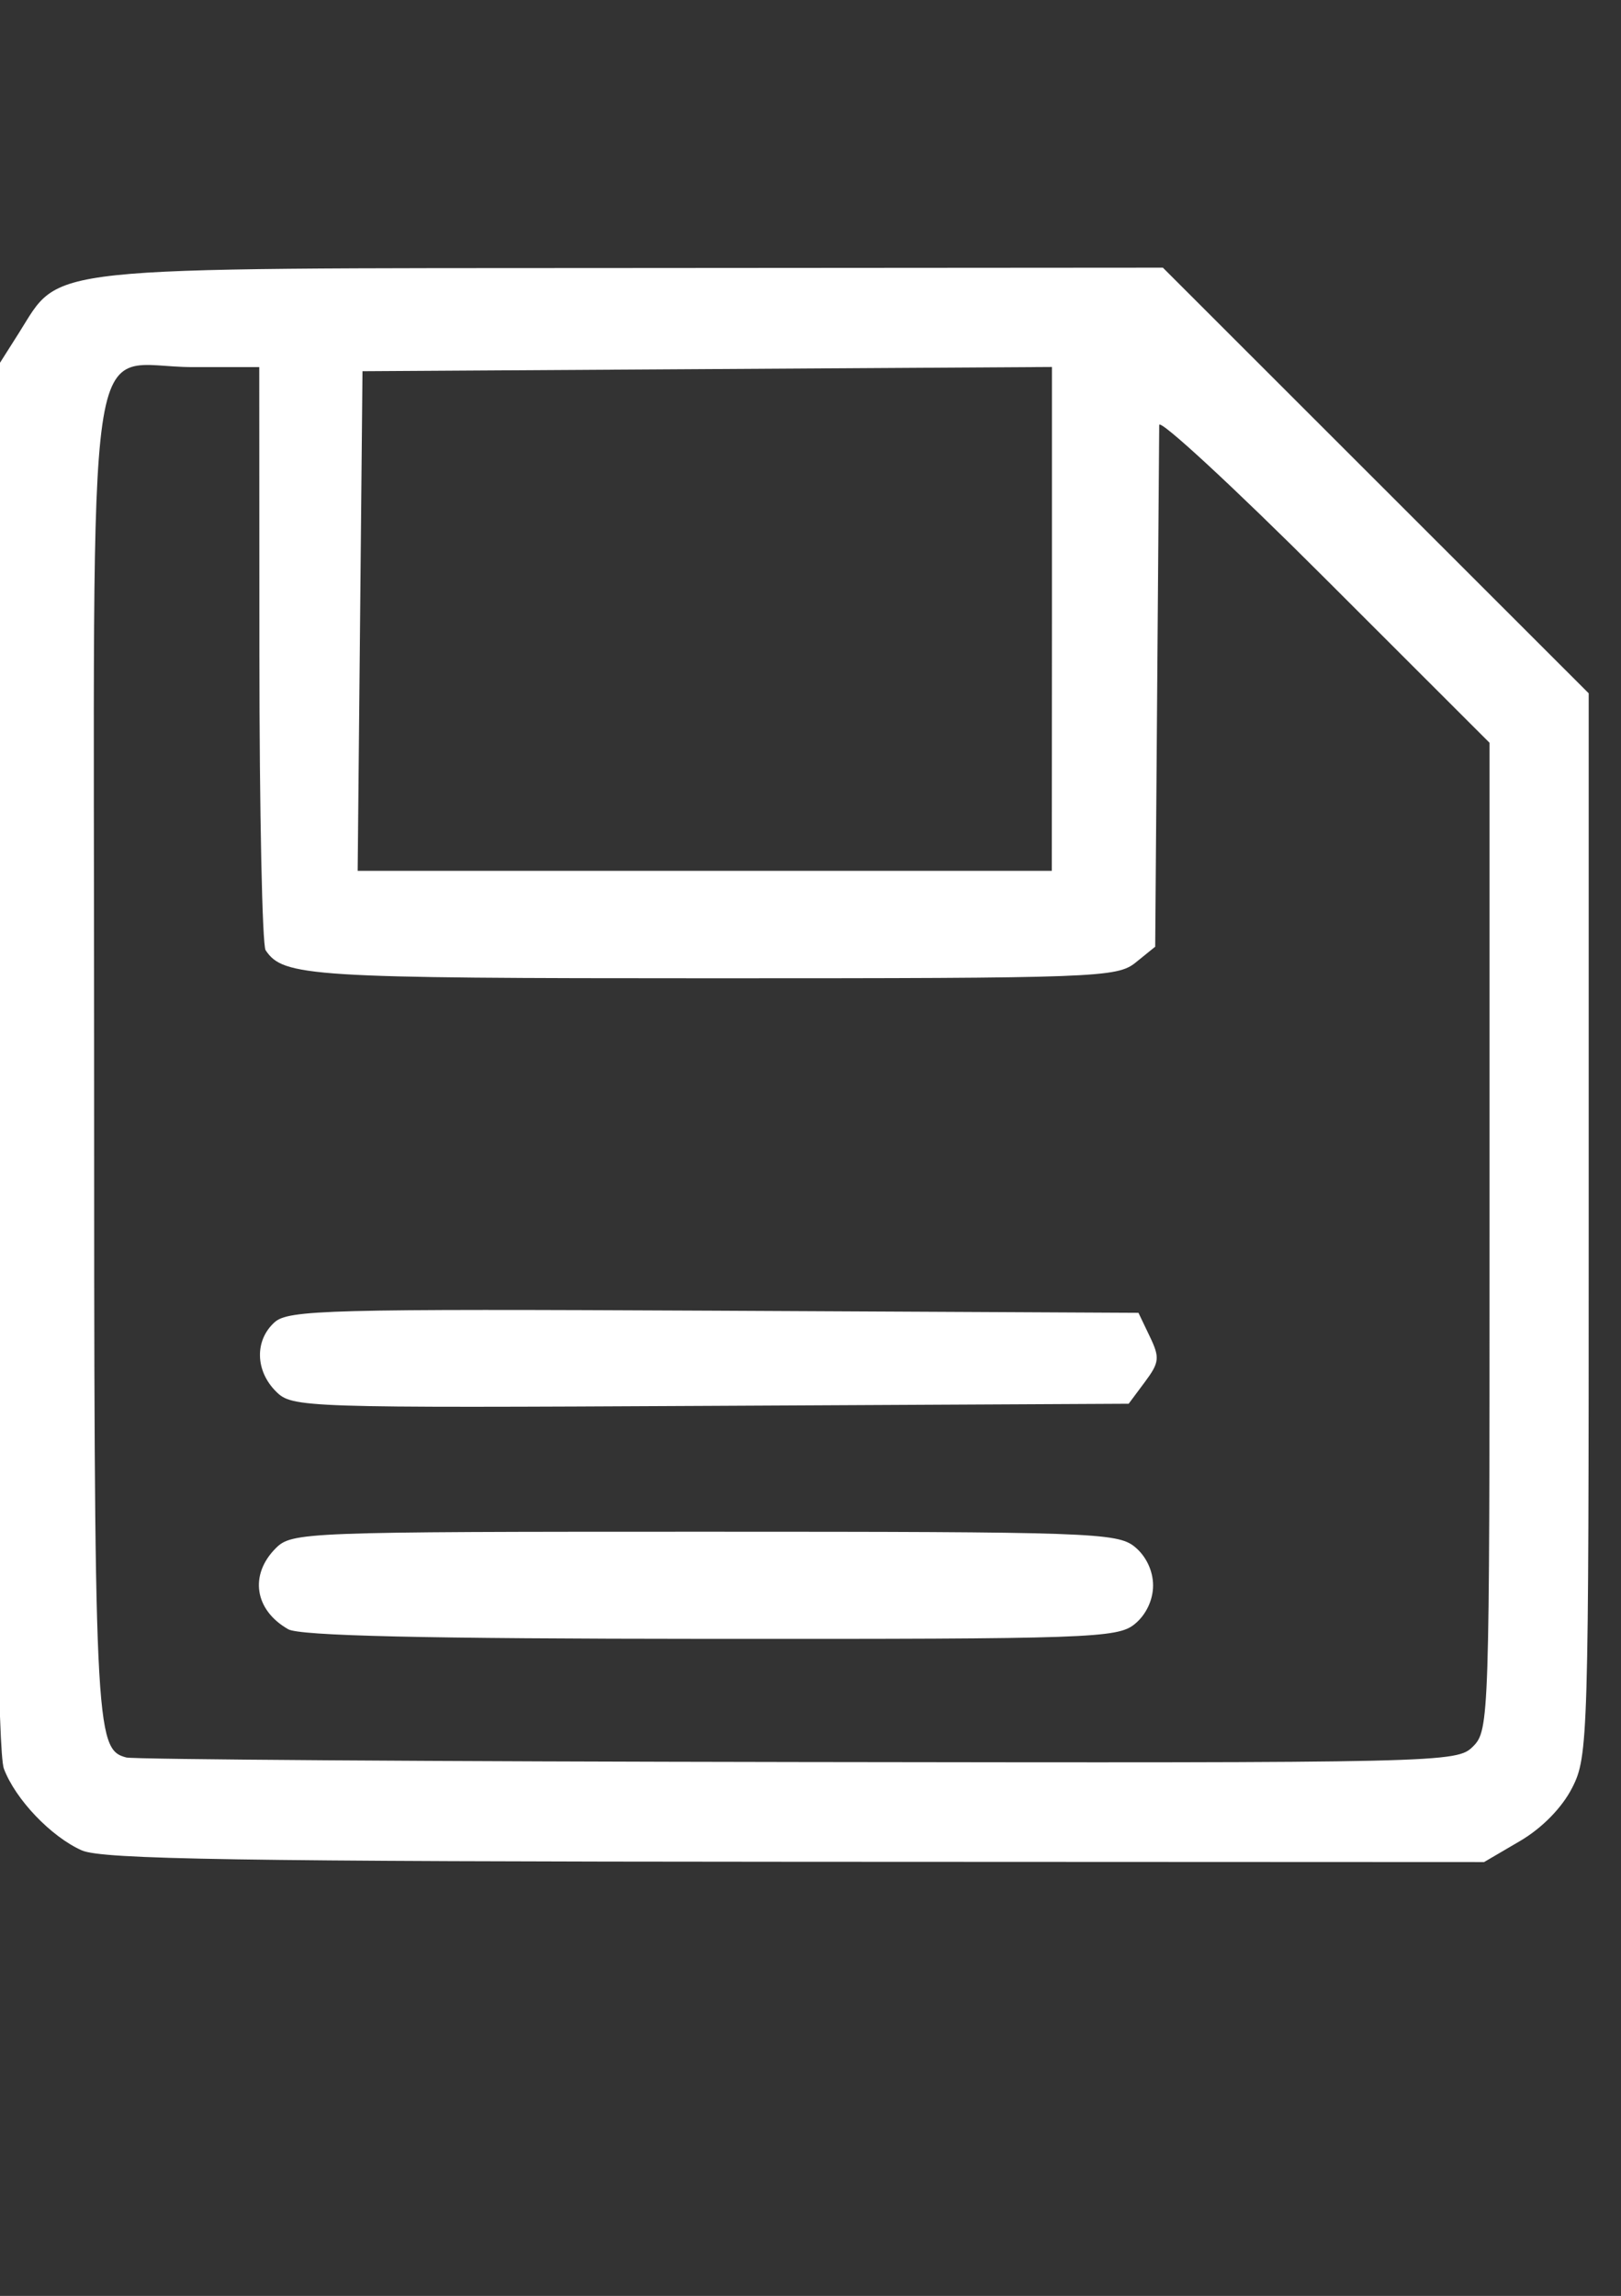 <?xml version="1.0" encoding="UTF-8" standalone="no"?>
<!-- Created with Inkscape (http://www.inkscape.org/) -->

<svg
   width="22.185mm"
   height="31.413mm"
   viewBox="0 0 22.185 31.413"
   version="1.1"
   id="svg645"
   inkscape:version="1.2.2 (732a01da63, 2022-12-09)"
   sodipodi:docname="delete.svg"
   xml:space="preserve"
   xmlns:inkscape="http://www.inkscape.org/namespaces/inkscape"
   xmlns:sodipodi="http://sodipodi.sourceforge.net/DTD/sodipodi-0.dtd"
   xmlns="http://www.w3.org/2000/svg"
   xmlns:svg="http://www.w3.org/2000/svg"><rect x="0" y="0" width="22.185" height="31.413" fill="#333333" stroke="none"/><sodipodi:namedview
     id="namedview647"
     pagecolor="#ffffff"
     bordercolor="#000000"
     borderopacity="0.25"
     inkscape:showpageshadow="2"
     inkscape:pageopacity="0.0"
     inkscape:pagecheckerboard="0"
     inkscape:deskcolor="#d1d1d1"
     inkscape:document-units="mm"
     showgrid="false"
     inkscape:zoom="1.0456808"
     inkscape:cx="296.45759"
     inkscape:cy="220.43056"
     inkscape:window-width="1920"
     inkscape:window-height="991"
     inkscape:window-x="-9"
     inkscape:window-y="-9"
     inkscape:window-maximized="1"
     inkscape:current-layer="layer1" /><defs
     id="defs642" /><g
     inkscape:label="Слой 1"
     inkscape:groupmode="layer"
     id="layer1"
     transform="translate(-120.028,-177.919)"><path
       style="fill:#ffffff;fill-opacity:1;stroke-width:0.113"
       d="m -6.717,262.158 v -5.65 H 78.036 162.789 v 5.65 5.65 H 78.036 -6.717 Z m 146.398,2.175 0.083,-0.311 0.108,0.311 c 0.148,0.424 0.276,0.39 0.367,-0.096 0.092,-0.488 0.009,-0.639 -0.104,-0.191 l -0.08,0.316 -0.152,-0.339 c -0.147,-0.328 -0.154,-0.331 -0.229,-0.085 -0.096,0.315 -0.277,0.334 -0.277,0.028 0,-0.124 -0.056,-0.226 -0.125,-0.226 -0.069,0 -0.094,0.081 -0.056,0.18 0.038,0.099 0.1,0.302 0.137,0.452 0.09,0.36 0.226,0.344 0.328,-0.039 z m 1.307,-0.037 0.072,-0.274 0.085,0.311 c 0.047,0.171 0.128,0.311 0.18,0.311 0.106,0 0.356,-0.805 0.275,-0.886 -0.048,-0.048 -0.071,0.002 -0.203,0.434 -0.035,0.114 -0.098,0.059 -0.192,-0.17 l -0.14,-0.339 -0.146,0.339 -0.146,0.339 -0.08,-0.316 c -0.114,-0.45 -0.196,-0.296 -0.103,0.196 0.085,0.454 0.287,0.482 0.398,0.055 z m 1.313,0.037 c 0.11,-0.279 0.124,-0.285 0.135,-0.063 0.007,0.136 0.063,0.279 0.125,0.318 0.134,0.083 0.367,-0.47 0.305,-0.726 -0.027,-0.113 -0.076,-0.058 -0.134,0.148 l -0.091,0.326 -0.139,-0.326 -0.139,-0.326 -0.14,0.339 c -0.095,0.229 -0.157,0.284 -0.192,0.17 -0.132,-0.431 -0.156,-0.481 -0.203,-0.434 -0.076,0.076 0.166,0.886 0.266,0.886 0.047,0 0.141,-0.14 0.209,-0.311 z m 0.938,0.198 c 0,-0.062 -0.051,-0.113 -0.113,-0.113 -0.062,0 -0.113,0.051 -0.113,0.113 0,0.062 0.051,0.113 0.113,0.113 0.062,0 0.113,-0.051 0.113,-0.113 z m 0.874,-0.077 c 0.024,-0.074 -0.099,-0.21 -0.274,-0.302 l -0.318,-0.168 0.283,-0.12 0.283,-0.12 -0.281,0.027 c -0.353,0.034 -0.44,0.376 -0.121,0.477 0.306,0.097 0.296,0.255 -0.022,0.323 -0.177,0.038 -0.154,0.049 0.076,0.036 0.182,-0.01 0.35,-0.078 0.374,-0.152 z m 0.595,-0.544 c 0.104,0 0.198,0.152 0.244,0.396 l 0.074,0.396 -0.018,-0.452 c -0.015,-0.371 -0.058,-0.452 -0.244,-0.452 -0.126,0 -0.258,-0.1 -0.299,-0.226 -0.04,-0.124 -0.072,0.079 -0.07,0.452 0.003,0.531 0.019,0.593 0.073,0.283 0.043,-0.245 0.134,-0.396 0.239,-0.396 z m 1.347,0.254 c -0.009,-0.493 -0.034,-0.484 -0.153,0.057 -0.105,0.478 -0.403,0.399 -0.403,-0.107 0,-0.304 -0.034,-0.384 -0.124,-0.294 -0.074,0.074 -0.093,0.267 -0.048,0.475 0.065,0.294 0.13,0.35 0.407,0.35 0.314,0 0.33,-0.023 0.321,-0.48 z m 0.602,0.405 c -0.17,-0.069 -0.191,-0.716 -0.024,-0.716 0.068,0 0.056,-0.067 -0.028,-0.158 -0.213,-0.231 -0.315,-0.111 -0.315,0.371 0,0.472 0.064,0.582 0.33,0.568 0.117,-0.006 0.13,-0.029 0.038,-0.066 z m 0.622,-0.003 c -0.118,-0.031 -0.198,-0.16 -0.198,-0.32 0,-0.148 0.089,-0.32 0.198,-0.384 0.188,-0.11 0.188,-0.115 0,-0.119 -0.109,-0.002 -0.198,-0.063 -0.198,-0.135 0,-0.072 -0.036,-0.096 -0.079,-0.052 -0.086,0.086 -0.06,0.841 0.034,0.994 0.032,0.052 0.144,0.089 0.249,0.081 0.172,-0.012 0.172,-0.018 -0.007,-0.065 z m 0.819,-0.004 c -0.415,-0.074 -0.557,-0.258 -0.199,-0.258 0.382,0 0.503,-0.196 0.267,-0.433 -0.32,-0.32 -0.768,0.144 -0.589,0.609 0.039,0.101 0.203,0.157 0.433,0.148 0.308,-0.013 0.323,-0.024 0.088,-0.066 z m -0.283,-0.597 c 0.038,-0.062 0.118,-0.113 0.176,-0.113 0.059,0 0.106,0.051 0.106,0.113 0,0.062 -0.079,0.113 -0.176,0.113 -0.097,0 -0.145,-0.051 -0.106,-0.113 z m 1.031,0.04 c 0.133,-0.103 0.225,-0.073 0.444,0.146 0.338,0.338 0.339,0.35 0.022,0.417 -0.171,0.036 -0.144,0.048 0.084,0.036 0.401,-0.021 0.532,-0.352 0.176,-0.445 -0.127,-0.033 -0.231,-0.122 -0.231,-0.196 0,-0.075 0.076,-0.106 0.17,-0.071 0.093,0.036 0.17,0.022 0.17,-0.031 0,-0.053 -0.254,-0.091 -0.565,-0.086 l -0.565,0.01 0.015,0.457 c 0.01,0.302 0.032,0.361 0.065,0.174 0.027,-0.155 0.125,-0.341 0.217,-0.412 z m 1.483,0.516 c -0.109,-0.063 -0.198,-0.212 -0.198,-0.33 0,-0.118 0.089,-0.267 0.198,-0.33 0.188,-0.11 0.188,-0.115 0,-0.119 -0.109,-0.002 -0.198,-0.063 -0.198,-0.135 0,-0.072 -0.036,-0.096 -0.079,-0.052 -0.086,0.086 -0.06,0.841 0.034,0.994 0.032,0.052 0.144,0.093 0.249,0.091 0.175,-0.003 0.175,-0.013 -0.007,-0.119 z m 0.989,-0.261 c 0,-0.432 -0.319,-0.646 -0.578,-0.387 -0.128,0.128 -0.163,0.279 -0.111,0.485 0.061,0.245 0.131,0.293 0.382,0.264 0.255,-0.029 0.307,-0.091 0.307,-0.362 z m -0.545,0.112 c -0.034,-0.087 0.002,-0.244 0.079,-0.349 0.121,-0.166 0.157,-0.169 0.277,-0.025 0.159,0.192 0.064,0.533 -0.149,0.533 -0.08,0 -0.173,-0.071 -0.206,-0.159 z m 1.28,0.17 c -0.389,-0.108 -0.409,-0.638 -0.025,-0.624 0.159,0.006 0.218,-0.031 0.153,-0.096 -0.205,-0.205 -0.58,0.027 -0.58,0.358 0,0.39 0.075,0.466 0.443,0.452 l 0.292,-0.011 -0.283,-0.079 z m 0.782,-0.079 c 0.082,0.099 0.202,0.18 0.266,0.18 0.064,0 0.025,-0.102 -0.088,-0.226 -0.198,-0.218 -0.197,-0.235 0.011,-0.476 l 0.215,-0.25 -0.304,0.191 -0.304,0.191 -0.045,-0.365 c -0.025,-0.201 -0.05,-0.06 -0.056,0.313 -0.006,0.388 0.025,0.589 0.072,0.469 0.075,-0.19 0.096,-0.192 0.232,-0.028 z m 0.8,0.131 c 0,-0.027 -0.051,-0.081 -0.113,-0.12 -0.062,-0.038 -0.113,-0.016 -0.113,0.05 0,0.066 0.051,0.12 0.113,0.12 0.062,0 0.113,-0.022 0.113,-0.05 z m 0.699,-0.031 c -0.144,-0.027 -0.289,-0.123 -0.323,-0.212 -0.081,-0.211 0.182,-0.525 0.377,-0.451 0.083,0.032 0.151,0.009 0.151,-0.051 0,-0.155 -0.38,-0.136 -0.542,0.026 -0.146,0.146 -0.183,0.57 -0.06,0.693 0.041,0.041 0.207,0.068 0.367,0.06 0.276,-0.015 0.277,-0.018 0.031,-0.065 z m 1.109,-0.145 c 0.171,-0.319 -0.049,-0.703 -0.375,-0.657 -0.252,0.036 -0.383,0.399 -0.259,0.721 0.091,0.237 0.494,0.196 0.634,-0.065 z m -0.521,-0.047 c -0.093,-0.244 0.037,-0.547 0.21,-0.49 0.078,0.026 0.141,0.166 0.141,0.311 0,0.31 -0.252,0.438 -0.351,0.179 z m 1.143,-0.446 c 0.168,-0.065 0.343,0.302 0.231,0.484 -0.036,0.058 -0.014,0.138 0.049,0.177 0.068,0.042 0.115,-0.067 0.115,-0.268 0,-0.186 0.048,-0.369 0.107,-0.405 0.141,-0.087 0.379,0.364 0.3,0.57 -0.034,0.088 -0.012,0.161 0.048,0.161 0.128,0 0.145,-0.563 0.023,-0.746 -0.046,-0.068 -0.32,-0.122 -0.61,-0.12 -0.512,0.004 -0.528,0.014 -0.571,0.382 -0.024,0.208 -0.016,0.407 0.018,0.442 0.034,0.035 0.078,-0.089 0.097,-0.276 0.019,-0.187 0.105,-0.367 0.192,-0.401 z M 0.803,262.446 c 0.498,-0.498 0.299,-1.013 -0.465,-1.206 -0.624,-0.157 -0.595,-0.385 0.046,-0.372 0.37,0.008 0.482,-0.037 0.537,-0.212 0.092,-0.291 -0.12,-0.415 -0.717,-0.418 -0.579,-0.002 -0.932,0.295 -0.932,0.783 0,0.37 0.343,0.684 0.746,0.684 0.134,0 0.306,0.076 0.383,0.168 0.19,0.228 -0.088,0.332 -0.678,0.253 -0.374,-0.05 -0.454,-0.024 -0.515,0.169 -0.097,0.307 0.114,0.423 0.776,0.425 0.426,0.001 0.601,-0.058 0.819,-0.276 z m 1.045,-0.711 0.033,-0.932 h 0.332 c 0.378,0 0.48,0.225 0.442,0.97 -0.044,0.86 -0.013,0.97 0.262,0.931 0.242,-0.034 0.254,-0.085 0.254,-1.035 0,-0.914 -0.023,-1.017 -0.267,-1.215 -0.147,-0.119 -0.439,-0.216 -0.65,-0.216 -0.285,0 -0.386,-0.051 -0.395,-0.198 -0.039,-0.635 -0.046,-0.65 -0.327,-0.649 l -0.283,10e-4 -0.032,1.519 c -0.017,0.835 -0.005,1.588 0.028,1.674 0.033,0.085 0.174,0.139 0.314,0.119 0.238,-0.034 0.257,-0.099 0.288,-0.968 z m 3.308,0.872 c 0.194,-0.104 0.219,-0.245 0.219,-1.243 0,-1.126 -7e-5,-1.126 -0.283,-1.126 -0.279,0 -0.283,0.012 -0.283,0.948 0,1.018 -0.116,1.213 -0.573,0.968 -0.187,-0.1 -0.218,-0.243 -0.218,-1.017 0,-0.885 -0.005,-0.9 -0.283,-0.9 -0.28,0 -0.283,0.008 -0.283,1.017 0,0.866 0.034,1.051 0.226,1.243 0.252,0.252 1.094,0.314 1.476,0.109 z m 1.766,-0.069 c 0.047,-0.124 -0.029,-0.259 -0.23,-0.405 -0.255,-0.186 -0.301,-0.303 -0.301,-0.775 v -0.556 h 0.396 0.396 v 0.726 c 0,0.509 0.053,0.779 0.177,0.904 0.212,0.212 0.666,0.342 0.833,0.238 0.207,-0.128 0.13,-0.454 -0.135,-0.57 -0.21,-0.092 -0.26,-0.216 -0.288,-0.705 -0.033,-0.57 -0.023,-0.593 0.254,-0.593 0.232,0 0.288,-0.055 0.288,-0.283 0,-0.226 -0.057,-0.283 -0.283,-0.283 -0.248,0 -0.283,-0.049 -0.283,-0.396 0,-0.432 -0.024,-0.451 -0.346,-0.279 -0.125,0.067 -0.219,0.236 -0.219,0.396 0,0.243 -0.051,0.279 -0.396,0.279 -0.377,0 -0.396,-0.019 -0.396,-0.396 0,-0.432 -0.024,-0.451 -0.346,-0.279 -0.125,0.067 -0.219,0.236 -0.219,0.396 0,0.153 -0.051,0.279 -0.113,0.279 -0.062,0 -0.113,0.127 -0.113,0.283 0,0.155 0.051,0.283 0.113,0.283 0.064,0 0.113,0.317 0.113,0.726 0,0.65 0.031,0.751 0.298,0.961 0.358,0.282 0.7,0.302 0.798,0.048 z m 3.214,-0.033 c 0.264,-0.217 0.265,-0.22 0.041,-0.386 -0.154,-0.114 -0.269,-0.132 -0.361,-0.055 -0.203,0.169 -0.649,0.066 -0.692,-0.159 -0.033,-0.171 0.057,-0.198 0.663,-0.198 h 0.701 l -0.06,-0.532 c -0.074,-0.653 -0.376,-0.937 -0.999,-0.937 -0.7,0 -0.892,0.277 -0.892,1.293 0,0.741 0.03,0.862 0.251,1.017 0.349,0.244 1.022,0.223 1.347,-0.043 z m -1.033,-1.476 c 0,-0.267 0.461,-0.318 0.663,-0.074 0.166,0.2 0.051,0.3 -0.343,0.3 -0.245,0 -0.32,-0.053 -0.32,-0.226 z m 2.147,0.735 c 0.055,-0.886 0.063,-0.905 0.367,-0.94 0.244,-0.028 0.311,-0.095 0.311,-0.311 0,-0.22 -0.058,-0.275 -0.29,-0.275 -0.315,0 -0.734,0.186 -0.867,0.384 -0.046,0.068 -0.084,0.573 -0.085,1.121 -0.002,0.969 0.005,0.996 0.253,0.961 0.234,-0.033 0.259,-0.109 0.311,-0.94 z m 2.322,0.683 c 0.31,-0.31 0.324,-0.376 0.168,-0.786 -0.082,-0.214 -0.239,-0.32 -0.622,-0.416 -0.325,-0.082 -0.512,-0.191 -0.512,-0.3 0,-0.135 0.104,-0.159 0.499,-0.115 0.436,0.049 0.507,0.026 0.561,-0.179 0.079,-0.3 -0.098,-0.409 -0.668,-0.411 -0.623,-0.002 -0.957,0.251 -0.957,0.725 0,0.432 0.188,0.627 0.706,0.733 0.229,0.047 0.381,0.153 0.406,0.284 0.036,0.186 -0.021,0.203 -0.534,0.154 -0.499,-0.048 -0.583,-0.026 -0.645,0.168 -0.096,0.301 0.12,0.417 0.778,0.419 0.426,0.001 0.601,-0.058 0.819,-0.276 z m 1.725,0.024 c 0.023,-0.123 -0.071,-0.246 -0.253,-0.329 -0.259,-0.118 -0.291,-0.197 -0.291,-0.736 0,-0.568 0.016,-0.603 0.283,-0.603 0.226,0 0.283,-0.057 0.283,-0.283 0,-0.226 -0.057,-0.283 -0.283,-0.283 -0.248,0 -0.283,-0.049 -0.283,-0.396 0,-0.218 -0.029,-0.396 -0.064,-0.396 -0.226,0 -0.501,0.275 -0.501,0.5 0,0.147 -0.076,0.296 -0.17,0.331 -0.093,0.036 -0.17,0.145 -0.17,0.242 0,0.097 0.076,0.206 0.17,0.242 0.125,0.048 0.17,0.246 0.17,0.752 0,0.554 0.049,0.739 0.251,0.954 0.291,0.31 0.8,0.312 0.858,0.003 z m 1.917,0.077 c 0.196,-0.138 0.251,-0.287 0.251,-0.686 0,-0.464 -0.023,-0.507 -0.254,-0.474 -0.182,0.026 -0.27,0.132 -0.311,0.375 -0.046,0.268 -0.123,0.346 -0.368,0.375 -0.297,0.034 -0.427,0.318 -0.235,0.51 0.136,0.136 0.661,0.079 0.917,-0.101 z m 2.1,-0.058 c 0.164,-0.129 0.298,-0.278 0.298,-0.331 0,-0.167 -0.455,-0.25 -0.621,-0.113 -0.087,0.072 -0.275,0.114 -0.418,0.094 -0.236,-0.033 -0.26,-0.096 -0.26,-0.658 0,-0.563 0.025,-0.625 0.26,-0.658 0.143,-0.02 0.332,0.022 0.418,0.094 0.165,0.137 0.621,0.054 0.621,-0.113 0,-0.217 -0.614,-0.566 -0.997,-0.566 -0.656,0 -0.924,0.346 -0.924,1.191 0,0.911 0.266,1.295 0.897,1.295 0.262,0 0.544,-0.091 0.726,-0.234 z m 1.089,-0.274 0.057,-0.452 0.386,0.48 c 0.255,0.317 0.476,0.48 0.65,0.48 0.361,0 0.332,-0.161 -0.132,-0.727 -0.218,-0.265 -0.396,-0.556 -0.396,-0.647 0,-0.09 0.178,-0.336 0.396,-0.547 0.482,-0.467 0.493,-0.565 0.062,-0.565 -0.251,0 -0.411,0.102 -0.65,0.416 l -0.317,0.416 -0.057,-0.84 c -0.052,-0.774 -0.076,-0.841 -0.311,-0.853 -0.253,-0.013 -0.254,-0.004 -0.254,1.675 0,1.685 3.39e-4,1.687 0.254,1.651 0.203,-0.029 0.266,-0.126 0.311,-0.488 z m -4.294,-1.017 c 0.046,-0.27 0.122,-0.346 0.375,-0.375 0.253,-0.029 0.31,-0.086 0.282,-0.283 -0.045,-0.314 -0.561,-0.392 -0.941,-0.142 -0.277,0.181 -0.484,0.845 -0.338,1.082 0.158,0.255 0.562,0.073 0.622,-0.282 z M 136.459,260.802 c 0,-0.377 -0.05,-0.678 -0.113,-0.678 -0.063,0 -0.113,0.301 -0.113,0.678 0,0.377 0.05,0.678 0.113,0.678 0.063,0 0.113,-0.301 0.113,-0.678 z m 0.577,0.198 0.011,-0.48 0.118,0.367 c 0.144,0.449 0.34,0.471 0.503,0.057 0.123,-0.31 0.123,-0.31 0.135,0.113 0.02,0.708 0.238,0.475 0.238,-0.254 0,-0.799 -0.206,-0.915 -0.45,-0.254 l -0.156,0.424 -0.164,-0.424 c -0.258,-0.665 -0.473,-0.549 -0.473,0.254 0,0.764 0.22,0.947 0.238,0.198 z m 1.458,0.311 c 0,-0.113 0.113,-0.17 0.339,-0.17 0.226,0 0.339,0.057 0.339,0.17 0,0.093 0.051,0.17 0.113,0.17 0.15,0 0.149,-0.008 -0.123,-0.736 -0.13,-0.347 -0.288,-0.614 -0.352,-0.593 -0.104,0.035 -0.541,1.039 -0.542,1.245 -5e-5,0.047 0.051,0.085 0.113,0.085 0.062,0 0.113,-0.076 0.113,-0.17 z m 0.157,-0.461 c 0.038,-0.098 0.069,-0.236 0.069,-0.305 0,-0.092 0.035,-0.092 0.128,0.002 0.148,0.148 0.053,0.482 -0.137,0.482 -0.071,0 -0.098,-0.08 -0.06,-0.179 z m 1.969,0.264 c 0.03,-0.26 -0.007,-0.31 -0.226,-0.309 -0.195,10e-4 -0.222,0.027 -0.104,0.102 0.189,0.12 0.085,0.462 -0.14,0.462 -0.251,0 -0.433,-0.297 -0.393,-0.643 0.033,-0.285 0.08,-0.318 0.46,-0.318 0.482,0 0.512,-0.207 0.038,-0.263 -0.59,-0.069 -0.932,0.548 -0.624,1.124 0.093,0.174 0.215,0.217 0.537,0.19 0.36,-0.03 0.421,-0.077 0.452,-0.345 z m 1.217,0.283 c -0.047,-0.047 -0.194,-0.085 -0.328,-0.085 -0.142,0 -0.259,-0.082 -0.281,-0.198 -0.028,-0.147 0.037,-0.198 0.253,-0.198 0.16,0 0.291,-0.051 0.291,-0.113 0,-0.062 -0.127,-0.113 -0.283,-0.113 -0.176,0 -0.283,-0.064 -0.283,-0.17 0,-0.105 0.107,-0.17 0.283,-0.17 0.155,0 0.283,-0.051 0.283,-0.113 0,-0.062 -0.178,-0.113 -0.396,-0.113 h -0.396 v 0.678 0.678 h 0.471 c 0.259,0 0.433,-0.038 0.386,-0.085 z m 1.064,-0.593 c 0,-0.377 -0.05,-0.678 -0.113,-0.678 -0.063,0 -0.113,0.301 -0.113,0.678 0,0.377 0.05,0.678 0.113,0.678 0.063,0 0.113,-0.301 0.113,-0.678 z m 1.262,0.491 c 0.453,-0.41 0.073,-1.169 -0.584,-1.169 h -0.339 v 0.678 0.678 h 0.358 c 0.197,0 0.451,-0.084 0.565,-0.187 z m -0.697,-0.434 c 0,-0.414 0.038,-0.509 0.203,-0.509 0.467,0 0.661,0.683 0.256,0.9 -0.378,0.203 -0.459,0.134 -0.459,-0.392 z m 1.356,0.509 c 0,-0.062 -0.054,-0.113 -0.12,-0.113 -0.066,0 -0.088,0.051 -0.05,0.113 0.038,0.062 0.092,0.113 0.12,0.113 0.027,0 0.05,-0.051 0.05,-0.113 z m 1.554,0.032 c -0.381,-0.058 -0.382,-0.084 -0.024,-0.51 0.308,-0.366 0.313,-0.513 0.026,-0.694 -0.124,-0.078 -0.264,-0.074 -0.445,0.013 -0.255,0.122 -0.251,0.127 0.103,0.135 0.463,0.01 0.472,0.204 0.028,0.629 -0.186,0.179 -0.339,0.366 -0.339,0.417 0,0.051 0.216,0.084 0.48,0.075 0.337,-0.012 0.388,-0.031 0.17,-0.064 z m 1.388,-0.258 c 0.16,-0.654 -0.276,-1.245 -0.645,-0.876 -0.194,0.194 -0.249,0.848 -0.093,1.1 0.147,0.238 0.664,0.08 0.739,-0.225 z m -0.613,0.047 c -0.192,-0.501 0.048,-1.07 0.347,-0.822 0.261,0.217 0.157,1.001 -0.133,1.001 -0.08,0 -0.176,-0.08 -0.214,-0.179 z m 1.762,0.005 c 0.247,-0.543 -0.244,-1.288 -0.635,-0.964 -0.179,0.149 -0.24,0.736 -0.11,1.072 0.112,0.291 0.595,0.22 0.745,-0.108 z m -0.604,-0.1 c -0.185,-0.405 0.045,-0.954 0.308,-0.736 0.204,0.169 0.177,0.912 -0.035,0.982 -0.077,0.025 -0.199,-0.085 -0.272,-0.246 z m 1.759,0.019 c 0.217,-0.619 -0.251,-1.223 -0.675,-0.871 -0.2,0.166 -0.217,0.915 -0.024,1.107 0.224,0.224 0.58,0.104 0.699,-0.236 z m -0.556,0.094 c -0.031,-0.098 -0.075,-0.242 -0.098,-0.32 -0.023,-0.078 0.003,-0.261 0.058,-0.408 0.152,-0.409 0.458,-0.1 0.413,0.418 -0.036,0.416 -0.276,0.616 -0.373,0.31 z m 1.61,0.195 c -0.158,-0.041 -0.198,-0.176 -0.198,-0.665 0,-0.459 -0.041,-0.613 -0.163,-0.613 -0.09,0 -0.194,0.051 -0.233,0.113 -0.038,0.062 -0.002,0.113 0.081,0.113 0.187,0 0.128,0.917 -0.067,1.044 -0.07,0.046 0.076,0.078 0.325,0.072 0.249,-0.006 0.363,-0.035 0.254,-0.063 z m 1.13,-0.044 c -0.146,-0.085 -0.198,-0.261 -0.198,-0.675 0,-0.575 -0.046,-0.636 -0.339,-0.446 -0.145,0.094 -0.141,0.11 0.028,0.111 0.155,0.001 0.198,0.099 0.198,0.448 0,0.306 -0.062,0.483 -0.198,0.562 -0.158,0.092 -0.107,0.115 0.254,0.115 0.361,0 0.412,-0.023 0.254,-0.115 z m 1.158,-0.048 c 0,-0.093 0.064,-0.174 0.141,-0.178 0.113,-0.007 0.113,-0.02 0,-0.066 -0.079,-0.032 -0.141,-0.251 -0.141,-0.5 0,-0.554 -0.138,-0.56 -0.504,-0.021 -0.357,0.525 -0.357,0.595 -0.004,0.595 0.176,0 0.283,0.064 0.283,0.17 0,0.093 0.051,0.17 0.113,0.17 0.062,0 0.113,-0.076 0.113,-0.17 z m -0.561,-0.367 c 0.002,-0.047 0.078,-0.183 0.17,-0.304 0.159,-0.21 0.166,-0.207 0.166,0.085 0,0.195 -0.061,0.304 -0.17,0.304 -0.093,0 -0.168,-0.038 -0.166,-0.085 z m 1.547,0.456 -0.314,-0.047 0.291,-0.346 c 0.16,-0.19 0.276,-0.423 0.258,-0.517 -0.051,-0.257 -0.367,-0.414 -0.612,-0.304 -0.187,0.084 -0.175,0.101 0.098,0.139 0.386,0.053 0.394,0.251 0.028,0.685 -0.155,0.185 -0.283,0.367 -0.283,0.404 0,0.038 0.191,0.061 0.424,0.051 0.347,-0.014 0.367,-0.026 0.11,-0.064 z m 1.192,-0.471 c 0.267,-0.752 0.254,-0.804 -0.199,-0.804 -0.218,0 -0.396,0.051 -0.396,0.113 0,0.062 0.127,0.113 0.283,0.113 0.332,0 0.332,10e-4 0.113,0.526 -0.19,0.454 -0.21,0.604 -0.083,0.604 0.048,0 0.175,-0.248 0.283,-0.552 z m 1.393,0.268 c 0.088,-0.349 -0.141,-0.657 -0.433,-0.58 -0.13,0.034 -0.195,0.004 -0.169,-0.077 0.024,-0.073 0.154,-0.149 0.289,-0.168 0.287,-0.042 0.334,-0.246 0.057,-0.246 -0.486,0 -0.818,0.869 -0.467,1.22 0.245,0.245 0.644,0.163 0.722,-0.148 z m -0.554,0.098 c -0.174,-0.174 -0.073,-0.492 0.156,-0.492 0.176,0 0.225,0.061 0.198,0.245 -0.037,0.255 -0.219,0.381 -0.354,0.247 z m -11.604,-0.605 c 0,-0.062 -0.054,-0.113 -0.12,-0.113 -0.066,0 -0.088,0.051 -0.05,0.113 0.038,0.062 0.092,0.113 0.12,0.113 0.027,0 0.05,-0.051 0.05,-0.113 z M 22.498,260.571 c 0.104,-0.168 -0.158,-0.446 -0.35,-0.372 -0.248,0.095 -0.201,0.49 0.058,0.49 0.121,0 0.252,-0.053 0.292,-0.118 z m 39.153,-42.138 v -1.928 h 0.339 c 0.231,0 0.339,0.056 0.339,0.176 0,0.159 0.024,0.159 0.251,0 0.538,-0.377 1.45,-0.081 1.667,0.541 0.449,1.289 -0.599,2.6 -1.548,1.936 -0.243,-0.17 -0.246,-0.164 -0.279,0.48 -0.034,0.645 -0.038,0.653 -0.401,0.688 l -0.367,0.035 z m 1.743,0.154 c 0.203,-0.203 0.238,-0.967 0.061,-1.299 -0.142,-0.264 -0.59,-0.286 -0.835,-0.041 -0.104,0.104 -0.178,0.37 -0.178,0.641 0,0.739 0.526,1.125 0.952,0.699 z m 1.421,1.477 c 0,-0.227 0.056,-0.283 0.285,-0.283 0.187,0 0.325,-0.089 0.403,-0.259 0.096,-0.211 0.024,-0.502 -0.398,-1.593 -0.284,-0.734 -0.516,-1.355 -0.516,-1.38 0,-0.025 0.174,-0.045 0.386,-0.045 0.382,0 0.389,0.009 0.687,0.904 0.166,0.497 0.318,0.904 0.339,0.904 0.021,0 0.173,-0.407 0.339,-0.904 0.298,-0.894 0.305,-0.904 0.685,-0.904 h 0.384 l -0.405,1.102 c -0.223,0.606 -0.506,1.395 -0.63,1.753 -0.26,0.75 -0.533,0.988 -1.133,0.988 -0.38,0 -0.427,-0.031 -0.427,-0.283 z m -42.32,-0.835 c -0.954,-0.415 -1.351,-1.79 -0.819,-2.839 0.583,-1.151 2.193,-1.304 2.869,-0.273 0.208,0.318 0.14,0.435 -0.313,0.542 -0.235,0.055 -0.31,0.023 -0.356,-0.154 -0.071,-0.271 -0.595,-0.489 -0.955,-0.399 -0.597,0.15 -0.885,1.224 -0.545,2.037 0.272,0.651 1.151,0.687 1.474,0.061 0.158,-0.306 0.198,-0.322 0.511,-0.213 0.436,0.152 0.428,0.342 -0.038,0.85 -0.33,0.361 -0.452,0.416 -0.989,0.449 -0.337,0.021 -0.714,-0.006 -0.838,-0.06 z m 3.159,-0.177 c -0.258,-0.258 -0.277,-0.358 -0.277,-1.413 v -1.135 h 0.339 0.339 v 0.84 c 0,1.052 0.127,1.42 0.492,1.42 0.423,0 0.545,-0.26 0.61,-1.298 l 0.06,-0.962 h 0.327 0.327 l -0.032,1.384 -0.032,1.384 -0.283,-0.039 c -0.155,-0.021 -0.299,-0.084 -0.32,-0.14 -0.02,-0.055 -0.183,-0.025 -0.362,0.067 -0.471,0.244 -0.872,0.207 -1.188,-0.11 z m 3.183,0.106 c -0.139,-0.139 -0.184,-0.404 -0.184,-1.083 0,-0.695 -0.038,-0.914 -0.17,-0.965 -0.093,-0.036 -0.17,-0.187 -0.17,-0.335 0,-0.165 0.066,-0.27 0.17,-0.27 0.105,0 0.17,-0.106 0.17,-0.28 0,-0.196 0.101,-0.332 0.339,-0.455 l 0.339,-0.175 v 0.447 c 0,0.378 0.04,0.453 0.254,0.483 0.365,0.052 0.416,0.514 0.063,0.564 -0.244,0.035 -0.261,0.088 -0.261,0.828 0,0.76 0.01,0.79 0.262,0.763 0.224,-0.024 0.257,0.016 0.226,0.283 -0.031,0.268 -0.093,0.316 -0.445,0.345 -0.265,0.022 -0.475,-0.031 -0.593,-0.149 z m 26.597,-0.035 c -1.094,-0.573 -1.206,-2.515 -0.192,-3.335 0.344,-0.278 0.513,-0.333 1.032,-0.333 0.677,0 1.071,0.188 1.381,0.661 0.208,0.317 0.14,0.436 -0.309,0.541 -0.236,0.055 -0.318,0.016 -0.417,-0.201 -0.075,-0.164 -0.261,-0.3 -0.474,-0.347 -0.887,-0.195 -1.428,0.939 -0.971,2.033 0.272,0.651 1.151,0.687 1.474,0.061 0.158,-0.306 0.198,-0.322 0.511,-0.213 0.4,0.14 0.404,0.158 0.118,0.627 -0.422,0.692 -1.372,0.915 -2.153,0.506 z m 3.731,0.126 c -0.342,-0.125 -0.684,-0.538 -0.799,-0.965 -0.154,-0.573 0.02,-1.11 0.49,-1.506 0.312,-0.262 0.429,-0.292 0.972,-0.247 0.517,0.043 0.669,0.109 0.938,0.409 0.555,0.621 0.415,1.745 -0.27,2.162 -0.351,0.214 -0.962,0.282 -1.331,0.147 z m 1.019,-0.796 c 0.61,-0.775 -0.236,-1.829 -0.919,-1.145 -0.19,0.19 -0.227,0.33 -0.179,0.687 0.102,0.759 0.674,0.998 1.098,0.458 z m 32.43,0.65 c -0.139,-0.139 -0.226,-0.377 -0.226,-0.619 0,-0.477 0.254,-0.673 1.111,-0.857 0.454,-0.097 0.584,-0.169 0.535,-0.296 -0.035,-0.092 -0.064,-0.189 -0.064,-0.215 0,-0.129 -0.774,-0.028 -0.827,0.108 -0.077,0.201 -0.643,0.103 -0.643,-0.112 0,-0.37 0.435,-0.608 1.108,-0.608 1.012,0 1.085,0.095 1.152,1.516 l 0.057,1.196 -0.304,-2.3e-4 c -0.167,-1.1e-4 -0.336,-0.052 -0.375,-0.114 -0.045,-0.072 -0.16,-0.052 -0.314,0.057 -0.346,0.242 -0.94,0.215 -1.21,-0.055 z m 1.39,-0.724 c 0.131,-0.392 0.074,-0.44 -0.38,-0.323 -0.495,0.128 -0.69,0.44 -0.406,0.65 0.285,0.212 0.658,0.056 0.786,-0.328 z m 1.814,0.838 c -0.28,-0.113 -0.623,-0.558 -0.537,-0.697 0.103,-0.167 0.695,-0.104 0.767,0.082 0.092,0.239 0.901,0.18 0.948,-0.069 0.024,-0.127 -0.132,-0.217 -0.564,-0.325 -1.052,-0.263 -1.397,-0.858 -0.828,-1.426 0.228,-0.228 0.389,-0.277 0.909,-0.277 0.534,0 0.679,0.047 0.933,0.301 l 0.301,0.301 -0.257,0.115 c -0.196,0.088 -0.337,0.067 -0.596,-0.086 -0.364,-0.215 -0.941,-0.163 -0.861,0.077 0.025,0.074 0.37,0.247 0.767,0.384 0.806,0.278 1.055,0.522 0.957,0.942 -0.114,0.488 -0.566,0.792 -1.165,0.784 -0.292,-0.004 -0.639,-0.051 -0.773,-0.105 z m 2.87,-0.007 c -0.164,-0.098 -0.198,-0.284 -0.198,-1.077 0,-0.748 -0.037,-0.973 -0.17,-1.024 -0.093,-0.036 -0.17,-0.187 -0.17,-0.335 0,-0.165 0.066,-0.27 0.17,-0.27 0.103,0 0.17,-0.105 0.17,-0.27 0,-0.162 0.111,-0.342 0.279,-0.452 0.384,-0.252 0.399,-0.242 0.399,0.27 0,0.377 0.038,0.452 0.226,0.452 0.166,0 0.226,0.075 0.226,0.283 0,0.209 -0.06,0.283 -0.231,0.283 -0.214,0 -0.229,0.059 -0.198,0.819 0.03,0.733 0.057,0.819 0.259,0.819 0.166,1.1e-4 0.226,0.075 0.226,0.283 0,0.242 -0.056,0.286 -0.396,0.31 -0.218,0.015 -0.484,-0.025 -0.593,-0.09 z m 2.006,0.012 c -0.498,-0.204 -0.678,-0.556 -0.678,-1.327 0,-0.684 0.024,-0.754 0.369,-1.062 0.741,-0.662 1.805,-0.339 2.047,0.622 0.07,0.277 0.127,0.533 0.127,0.567 0,0.035 -0.407,0.063 -0.904,0.063 -0.795,0 -0.904,0.025 -0.904,0.203 0,0.441 0.618,0.65 0.904,0.305 0.162,-0.195 0.433,-0.216 0.678,-0.053 0.142,0.095 0.11,0.168 -0.2,0.45 -0.382,0.349 -0.934,0.437 -1.439,0.23 z m 1.074,-1.735 c 0,-0.22 -0.241,-0.418 -0.509,-0.418 -0.268,0 -0.509,0.198 -0.509,0.418 0,0.099 0.167,0.147 0.509,0.147 0.342,0 0.509,-0.048 0.509,-0.147 z m 23.879,1.683 c -0.384,-0.173 -0.77,-0.773 -0.669,-1.038 0.098,-0.257 0.608,-0.193 0.759,0.095 0.074,0.14 0.19,0.292 0.258,0.337 0.217,0.145 0.939,0.093 1.08,-0.078 0.283,-0.341 0.087,-0.562 -0.73,-0.824 -0.881,-0.282 -1.299,-0.653 -1.299,-1.15 0,-0.742 0.883,-1.246 1.817,-1.036 0.546,0.123 0.848,0.384 0.956,0.83 0.072,0.295 0.055,0.311 -0.324,0.311 -0.301,0 -0.418,-0.056 -0.472,-0.226 -0.083,-0.263 -0.497,-0.395 -0.911,-0.291 -0.219,0.055 -0.281,0.134 -0.254,0.323 0.029,0.201 0.191,0.3 0.827,0.502 0.486,0.155 0.889,0.364 1.045,0.543 0.363,0.416 0.337,0.974 -0.068,1.427 -0.282,0.315 -0.406,0.365 -0.989,0.399 -0.416,0.024 -0.802,-0.023 -1.027,-0.124 z m 3.087,-0.075 c -0.644,-0.507 -0.253,-1.212 0.81,-1.46 0.452,-0.105 0.591,-0.185 0.564,-0.325 -0.045,-0.24 -0.683,-0.31 -0.863,-0.094 -0.141,0.17 -0.696,0.128 -0.696,-0.053 0,-0.058 0.125,-0.23 0.277,-0.382 0.226,-0.226 0.39,-0.277 0.892,-0.277 0.955,0 1.058,0.145 1.123,1.589 l 0.054,1.193 -0.326,-0.048 c -0.179,-0.026 -0.326,-0.09 -0.326,-0.141 0,-0.051 -0.14,-0.021 -0.311,0.069 -0.436,0.227 -0.852,0.203 -1.2,-0.071 z m 1.378,-0.839 c 0.03,-0.253 0.001,-0.3 -0.15,-0.241 -0.103,0.04 -0.256,0.072 -0.34,0.072 -0.228,0 -0.506,0.323 -0.436,0.505 0.164,0.428 0.866,0.174 0.927,-0.336 z m 4.585,0.689 c -0.336,-0.336 -0.384,-0.457 -0.384,-0.955 0,-1.017 0.42,-1.488 1.322,-1.483 0.676,0.004 1.164,0.52 1.164,1.233 v 0.346 h -0.841 c -0.462,0 -0.867,0.043 -0.899,0.095 -0.032,0.052 0.019,0.205 0.113,0.339 0.197,0.281 0.698,0.328 0.796,0.075 0.072,-0.187 0.46,-0.223 0.709,-0.065 0.129,0.082 0.092,0.169 -0.189,0.45 -0.291,0.291 -0.438,0.349 -0.878,0.349 -0.45,0 -0.585,-0.057 -0.913,-0.384 z m 1.424,-1.458 c 0,-0.22 -0.241,-0.418 -0.509,-0.418 -0.268,0 -0.509,0.198 -0.509,0.418 0,0.099 0.167,0.147 0.509,0.147 0.342,0 0.509,-0.048 0.509,-0.147 z m -47.123,-0.136 v -1.865 h 1.023 c 1.225,0 1.612,0.157 1.802,0.733 0.166,0.503 0.064,0.976 -0.28,1.299 -0.202,0.19 -0.453,0.267 -1.011,0.312 l -0.742,0.06 v 0.663 0.663 h -0.396 -0.396 z m 1.97,-0.347 c 0.208,-0.208 0.22,-0.324 0.061,-0.621 -0.091,-0.171 -0.239,-0.219 -0.678,-0.219 h -0.561 v 0.509 0.509 h 0.5 c 0.304,0 0.57,-0.07 0.678,-0.178 z m 41.234,2.014 c -0.039,-0.109 -0.266,-0.674 -0.505,-1.256 -0.239,-0.582 -0.435,-1.107 -0.435,-1.165 0,-0.059 0.165,-0.091 0.367,-0.072 0.347,0.033 0.383,0.081 0.648,0.855 0.154,0.451 0.316,0.819 0.36,0.819 0.043,0 0.114,-0.114 0.157,-0.254 0.043,-0.14 0.177,-0.521 0.298,-0.848 0.199,-0.538 0.252,-0.593 0.564,-0.593 0.409,0 0.414,-0.036 -0.208,1.581 -0.428,1.111 -0.44,1.129 -0.805,1.13 -0.252,0.001 -0.393,-0.062 -0.441,-0.196 z M 50.576,205.091 c -0.223,-0.223 -0.226,-0.377 -0.226,-10.887 0,-10.114 0.01,-10.671 0.203,-10.845 0.163,-0.147 0.514,-0.19 1.78,-0.215 l 1.577,-0.032 0.032,-1.52 c 0.025,-1.213 0.069,-1.561 0.215,-1.723 0.172,-0.19 0.528,-0.203 5.452,-0.203 h 5.268 l 3.359,3.366 3.359,3.366 v 6.558 c 0,7.304 0.009,7.207 -0.758,7.997 -0.594,0.611 -0.993,0.78 -1.982,0.839 l -0.876,0.052 v 0.566 c 0,0.311 -0.062,0.775 -0.137,1.031 -0.183,0.621 -1.12,1.557 -1.74,1.74 -0.344,0.102 -2.389,0.137 -7.882,0.137 -7.266,0 -7.421,-0.005 -7.643,-0.226 z m 15.35,-1.403 c 0.412,-0.213 0.596,-0.587 0.62,-1.261 l 0.02,-0.557 -6.094,-0.029 c -5.473,-0.026 -6.115,-0.048 -6.3,-0.215 -0.195,-0.177 -0.206,-0.61 -0.206,-8.648 v -8.462 l -1.102,0.032 -1.102,0.032 -0.029,9.634 -0.029,9.634 h 6.956 c 5.776,0 7.008,-0.027 7.265,-0.16 z m 3.175,-3.302 c 0.198,-0.04 0.509,-0.221 0.692,-0.404 l 0.332,-0.332 v -6.15 -6.15 h -2.094 c -2.322,0 -2.64,-0.068 -3.312,-0.712 -0.793,-0.76 -0.862,-1.023 -0.903,-3.442 l -0.037,-2.177 -4.201,0.03 -4.201,0.03 -0.029,9.549 c -0.016,5.252 -0.005,9.612 0.025,9.69 0.042,0.111 1.489,0.141 6.711,0.141 3.661,0 6.819,-0.032 7.017,-0.072 z m -11.795,-2.665 c -0.233,-0.333 -0.222,-0.689 0.028,-0.916 0.183,-0.165 0.756,-0.186 5.439,-0.191 4.765,-0.006 5.253,0.011 5.446,0.185 0.276,0.249 0.269,0.664 -0.015,0.947 -0.22,0.22 -0.377,0.226 -5.474,0.226 h -5.248 z m 0.011,-3.459 c -0.247,-0.273 -0.238,-0.73 0.02,-0.962 0.186,-0.168 0.731,-0.187 5.474,-0.187 h 5.268 l 0.176,0.251 c 0.237,0.338 0.221,0.607 -0.05,0.879 -0.22,0.22 -0.377,0.226 -5.463,0.226 -4.93,0 -5.248,-0.012 -5.424,-0.207 z m 0.001,-3.502 c -0.248,-0.274 -0.239,-0.73 0.02,-0.965 0.189,-0.171 0.696,-0.185 5.505,-0.159 l 5.297,0.029 0.174,0.311 c 0.156,0.28 0.156,0.342 0,0.622 l -0.174,0.311 -5.317,0.029 c -5.038,0.028 -5.326,0.018 -5.505,-0.178 z m 9.925,-6.689 -1.92,-1.923 -0.032,1.413 c -0.05,2.223 0.155,2.425 2.46,2.429 l 1.411,0.003 z m 26.549,20.977 c -0.654,-0.304 -1.239,-0.948 -1.426,-1.567 l -0.128,-0.424 h -1.947 c -1.516,0 -2.077,-0.042 -2.535,-0.19 -0.775,-0.25 -1.59,-0.989 -1.936,-1.756 l -0.27,-0.597 v -8.136 c 0,-8.034 0.003,-8.143 0.238,-8.651 0.567,-1.225 1.55,-1.893 2.942,-1.998 l 0.832,-0.063 v -0.503 c 0,-0.587 0.242,-1.054 0.683,-1.314 0.273,-0.162 0.807,-0.185 4.236,-0.185 h 3.923 l 0.439,0.439 c 0.392,0.392 0.439,0.498 0.439,1.002 v 0.563 l 0.765,0.055 c 1.344,0.096 2.363,0.732 2.9,1.811 0.279,0.561 0.29,0.657 0.29,2.636 v 2.054 l 0.462,0.074 c 0.938,0.15 1.742,0.77 2.097,1.618 0.122,0.291 0.152,1.666 0.15,6.893 -0.002,6.099 -0.016,6.56 -0.211,6.988 -0.256,0.564 -0.994,1.213 -1.579,1.388 -0.302,0.09 -1.889,0.131 -5.114,0.13 l -4.677,-0.001 -0.573,-0.267 z m 10.168,-1.329 c 0.639,-0.291 0.641,-0.309 0.607,-7.108 l -0.031,-6.23 -0.369,-0.33 -0.369,-0.33 h -4.673 c -4.542,0 -4.681,0.006 -4.968,0.232 -0.162,0.128 -0.35,0.42 -0.417,0.65 -0.082,0.282 -0.111,2.389 -0.087,6.501 l 0.034,6.083 0.369,0.33 0.369,0.33 h 4.626 c 3.219,0 4.712,-0.039 4.908,-0.129 z m -8.069,-2.772 c -0.473,-0.176 -0.594,-0.8 -0.226,-1.167 0.215,-0.215 0.377,-0.226 3.447,-0.226 3.07,0 3.231,0.011 3.447,0.226 0.265,0.265 0.292,0.658 0.066,0.967 -0.151,0.207 -0.337,0.221 -3.362,0.241 -1.761,0.012 -3.278,-0.007 -3.371,-0.041 z m -0.226,-3.653 c -0.415,-0.415 -0.217,-1.043 0.376,-1.192 0.136,-0.034 1.637,-0.047 3.335,-0.028 2.905,0.032 3.097,0.047 3.248,0.253 0.226,0.309 0.199,0.702 -0.066,0.967 -0.215,0.215 -0.377,0.226 -3.447,0.226 -3.07,0 -3.231,-0.011 -3.447,-0.226 z m 0.025,-3.453 c -0.155,-0.109 -0.25,-0.292 -0.249,-0.48 0.004,-0.768 0.207,-0.813 3.671,-0.813 3.463,0 3.667,0.045 3.671,0.813 0.004,0.623 -0.184,0.656 -3.671,0.656 -2.687,0 -3.209,-0.027 -3.421,-0.176 z m -3.415,2.17 c 0,-3.869 0.039,-5.694 0.129,-5.961 0.196,-0.585 0.614,-1.08 1.203,-1.427 l 0.533,-0.313 3.878,-0.034 3.878,-0.034 -0.035,-1.964 c -0.032,-1.784 -0.057,-1.993 -0.272,-2.283 -0.446,-0.601 -0.93,-0.841 -1.624,-0.804 l -0.626,0.033 -0.06,0.594 c -0.048,0.475 -0.133,0.668 -0.426,0.961 l -0.366,0.366 h -4.075 -4.075 l -0.387,-0.422 c -0.333,-0.363 -0.387,-0.501 -0.387,-0.989 v -0.567 h -0.661 c -0.728,0 -1.212,0.243 -1.645,0.828 -0.234,0.316 -0.237,0.404 -0.267,8.237 -0.03,7.871 -0.029,7.921 0.209,8.414 0.405,0.837 0.711,0.93 3.07,0.936 l 2.006,0.005 z m 5.625,-13.549 -0.032,-1.384 -3.475,-0.03 -3.475,-0.03 v 1.414 1.414 h 3.507 3.507 z M 15.723,169.51 c -0.897,-0.241 -1.697,-0.69 -2.376,-1.333 -1.103,-1.043 -1.609,-2.255 -1.609,-3.853 0,-1.514 0.501,-2.69 1.602,-3.754 1.341,-1.297 3.186,-1.784 5.019,-1.324 0.704,0.177 0.741,0.176 0.896,-0.028 0.089,-0.117 0.142,-0.27 0.117,-0.339 -0.024,-0.07 -1.05,-1.697 -2.28,-3.616 -1.23,-1.919 -2.351,-3.773 -2.492,-4.12 -0.496,-1.22 -0.453,-2.53 0.126,-3.793 0.304,-0.664 1.283,-1.771 1.804,-2.041 0.5,-0.259 1.263,-0.136 1.649,0.265 0.171,0.178 1.342,1.941 2.602,3.918 1.848,2.899 2.319,3.566 2.431,3.447 0.077,-0.082 0.738,-1.089 1.469,-2.239 0.732,-1.15 1.764,-2.771 2.294,-3.602 1.027,-1.609 1.372,-1.934 2.061,-1.935 0.868,-9e-4 2.211,1.322 2.666,2.627 0.294,0.842 0.275,2.535 -0.036,3.305 -0.126,0.311 -1.208,2.091 -2.405,3.955 -1.197,1.865 -2.247,3.501 -2.332,3.636 -0.135,0.214 -0.129,0.278 0.047,0.495 0.2,0.247 0.209,0.248 0.936,0.065 3.053,-0.766 6.067,1.249 6.554,4.381 0.21,1.352 -0.253,3.009 -1.154,4.131 -1.153,1.435 -3.4,2.197 -5.218,1.77 -1.688,-0.397 -2.605,-1.142 -3.878,-3.15 -0.482,-0.761 -0.938,-1.451 -1.012,-1.533 -0.109,-0.12 -0.319,0.14 -1.064,1.32 -0.544,0.862 -1.182,1.709 -1.54,2.048 -1.296,1.226 -3.231,1.74 -4.877,1.297 z m 2.965,-1.661 c 0.806,-0.418 1.362,-1.05 2.539,-2.887 l 1.035,-1.614 -0.928,-1.468 c -0.51,-0.808 -0.969,-1.494 -1.019,-1.525 -0.05,-0.031 -0.266,0.203 -0.48,0.521 -0.227,0.337 -0.421,0.526 -0.465,0.453 -0.042,-0.068 -0.34,-0.262 -0.662,-0.431 -0.523,-0.275 -0.706,-0.308 -1.715,-0.309 -0.965,-0.001 -1.209,0.038 -1.672,0.268 -2.128,1.057 -2.848,3.691 -1.543,5.646 0.482,0.722 1.019,1.15 1.873,1.494 0.81,0.326 2.26,0.256 3.037,-0.147 z m -2.26,-0.866 c -1.3,0 -2.086,-1.356 -2.086,-2.611 0,-1.99 2.069,-3.275 3.827,-2.378 1.944,0.992 1.953,3.76 0.015,4.749 -0.488,0.249 -1.277,0.24 -1.757,0.24 z m 1.123,-1.498 c 0.574,-0.261 0.845,-1.176 0.525,-1.772 -0.441,-0.824 -1.857,-0.72 -2.225,0.163 -0.448,1.072 0.634,2.095 1.7,1.609 z m 13.373,2.35 c 0.791,-0.406 1.449,-1.081 1.816,-1.864 0.255,-0.544 0.299,-0.789 0.297,-1.655 -0.002,-0.894 -0.041,-1.092 -0.323,-1.639 -0.434,-0.839 -1.283,-1.625 -2.083,-1.926 -0.523,-0.197 -0.821,-0.234 -1.605,-0.198 -0.82,0.038 -1.061,0.098 -1.633,0.408 -0.535,0.29 -0.698,0.334 -0.803,0.221 -0.073,-0.079 -1.725,-2.634 -3.671,-5.68 -1.946,-3.045 -4.018,-6.287 -4.604,-7.204 -0.586,-0.917 -1.107,-1.667 -1.157,-1.667 -0.214,0 -0.764,0.59 -1.065,1.141 -0.398,0.732 -0.515,1.927 -0.26,2.659 0.09,0.257 2.413,3.995 5.163,8.306 5.367,8.414 5.634,8.777 6.811,9.242 0.876,0.346 2.288,0.281 3.117,-0.144 z m -2.066,-0.824 c -0.663,-0.159 -1.018,-0.323 -1.372,-0.634 -0.811,-0.712 -1.138,-1.917 -0.776,-2.863 0.675,-1.767 2.694,-2.36 4.179,-1.227 1.553,1.185 1.159,3.844 -0.675,4.546 -0.431,0.165 -1.064,0.248 -1.356,0.178 z m 0.964,-1.567 c 0.357,-0.185 0.674,-0.689 0.674,-1.072 0,-0.348 -0.287,-0.844 -0.612,-1.057 -0.562,-0.368 -1.485,-0.126 -1.752,0.459 -0.515,1.13 0.6,2.232 1.689,1.669 z m -7.236,-6.044 c -0.425,0 -0.291,-0.835 0.021,-1.126 0.513,-0.478 1.222,-0.123 1.222,0.611 0,0.666 -0.577,0.515 -1.243,0.515 z m 4.138,-3.023 c 0.38,-0.606 1.325,-2.093 2.098,-3.305 0.774,-1.212 1.445,-2.305 1.492,-2.43 0.339,-0.904 0.273,-1.939 -0.183,-2.852 -0.254,-0.508 -0.93,-1.201 -1.111,-1.138 -0.054,0.019 -1.216,1.782 -2.583,3.919 l -2.485,3.885 0.405,0.636 c 1.306,2.049 1.533,2.387 1.6,2.387 0.041,0 0.385,-0.496 0.766,-1.102 z M 121.147,203.236 c -0.421,-0.188 -0.908,-0.698 -1.066,-1.118 -0.081,-0.215 -0.12,-3.353 -0.12,-9.724 v -9.406 l 0.324,-0.511 c 0.59,-0.931 0.167,-0.886 8.387,-0.891 l 7.271,-0.005 2.914,2.912 2.914,2.912 v 7.266 c 0,7.041 -0.007,7.28 -0.226,7.708 -0.139,0.273 -0.413,0.553 -0.716,0.73 l -0.49,0.287 -9.426,-0.004 c -7.624,-0.004 -9.491,-0.033 -9.765,-0.156 z m 19.041,-1.422 c 0.221,-0.221 0.226,-0.377 0.226,-6.979 v -6.753 l -2.26,-2.258 c -1.243,-1.242 -2.261,-2.182 -2.261,-2.09 0,0.093 -0.013,1.737 -0.028,3.653 l -0.027,3.485 -0.267,0.216 c -0.255,0.206 -0.521,0.216 -5.799,0.216 -5.516,0 -5.867,-0.022 -6.109,-0.384 -0.046,-0.068 -0.084,-1.891 -0.085,-4.051 l -0.002,-3.927 h -0.904 c -1.507,0 -1.356,-1.052 -1.356,9.431 0,9.226 0.012,9.478 0.44,9.592 0.1,0.027 4.237,0.055 9.194,0.062 8.87,0.013 9.016,0.01 9.238,-0.213 z m -16.216,-1.604 c -0.46,-0.261 -0.534,-0.744 -0.17,-1.108 0.22,-0.22 0.377,-0.226 5.864,-0.226 5.273,0 5.654,0.013 5.89,0.205 0.156,0.126 0.253,0.329 0.253,0.53 0,0.2 -0.097,0.404 -0.253,0.53 -0.236,0.191 -0.612,0.204 -5.806,0.201 -3.926,-0.002 -5.619,-0.041 -5.779,-0.132 z m -0.168,-3.254 c -0.283,-0.283 -0.292,-0.698 -0.019,-0.945 0.189,-0.171 0.732,-0.185 6.016,-0.159 l 5.808,0.029 0.155,0.324 c 0.139,0.289 0.132,0.355 -0.067,0.622 l -0.222,0.298 -5.722,0.029 c -5.6,0.029 -5.727,0.025 -5.949,-0.198 z m 10.621,-10.568 v -3.448 l -4.718,0.029 -4.718,0.029 -0.033,3.418 -0.033,3.418 h 4.75 4.75 z"
       id="path11786"
       sodipodi:nodetypes="cccccccccccssccsssssscccccsssccccssccsccsccccsscsssssssscscccssscccssccsscssssssssssssscscsscsscssscccsssssssssssscsssssssscsscccsscssscccsssssscsssscccsscccsssscccscsssssssscssssscccssssssssscscssssscssscccscscssssscccccscssssscccscccssssssssssssscccsssssssssssssssssssssscscsscsssscccsscccsssscsccsssssscssssscscsssssssssssscccssssssssssssscssssssccssssssscscssscsssssssssssccssssscssscsssssssssscscsccscssssssssssssssssssscccsssssssscscccscssssssssscssscsssccssssscsscsssscssccssssssssssscssssscccssscsssssccssssssccssssssccsssssssscsssscssssssssssssssssssssscsssccsssssssccsssssssssssssssscssssssssssssssscsssscccsssccccccssssssssssscssssssssssssscsssssssssssssssssscsssssssscsscccsssssssssssscssssscsscssssssssssssscccsscsssssssssssssssscscsssssssssssssssssssssscsscssccssccsssscssssssssssssssccssssccccccssscccssssscssssssssscssscssscccssscsssscccsccsscccccscccscccssscccscsccsscssscsssscsssssssscsscsssccsccccscssscssscssscsscssscsscsccccccccccscsccccscccsssssccsscsssssscscsssssccccssccscccsscssssscsccccccccccsssssssssssssssssssssssssssssccsscsssssccssssssssssssssssssssssssssssssssssssssssssssssssssscssscsscsccccssscccccscscscsssccssssccsssssscsssscsccsssccccccccc" /><rect
       style="opacity:0;fill:#e95900;fill-opacity:1;stroke:none;stroke-width:1.785;stroke-linecap:round;stroke-linejoin:round;stroke-dasharray:6.784, 3.392;stroke-dashoffset:35.109;stroke-opacity:1;paint-order:fill markers stroke"
       id="rect11851"
       width="22.185"
       height="31.413"
       x="120.028"
       y="177.919"
       rx="2.277"
       ry="2.277"
       inkscape:export-filename="delete.svg"
       inkscape:export-xdpi="29.684597"
       inkscape:export-ydpi="29.684597" /></g></svg>
